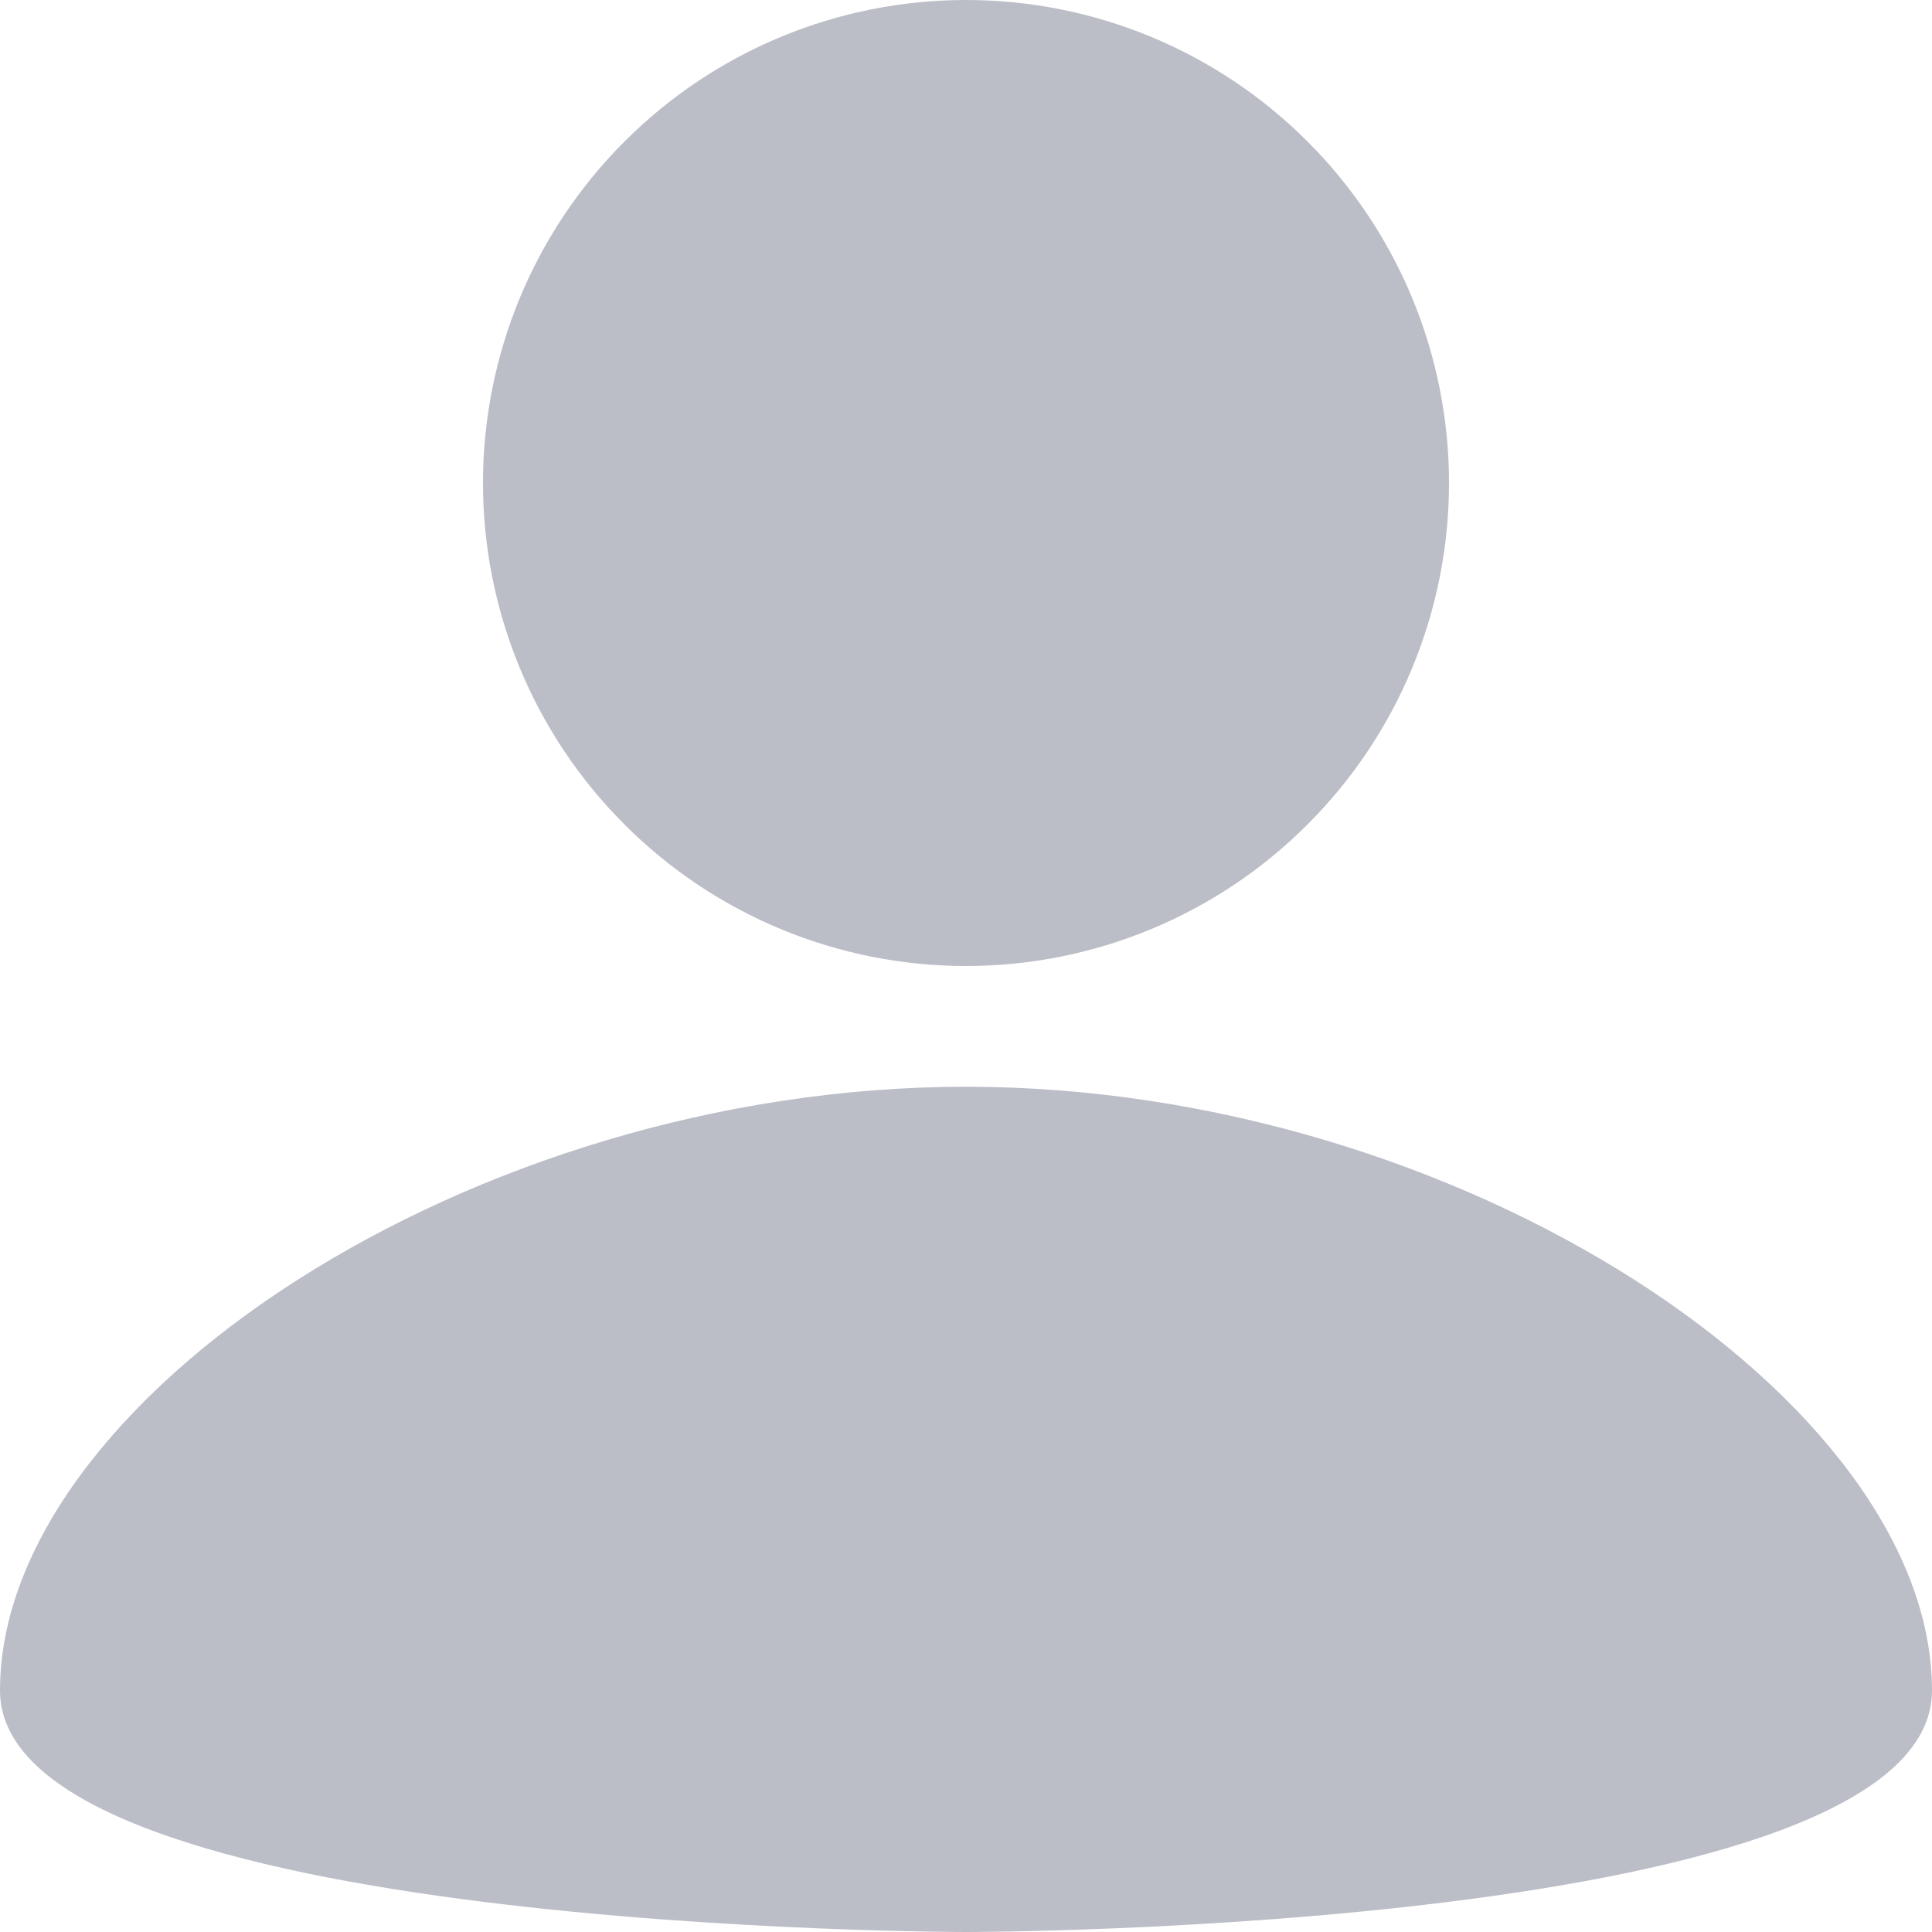 <svg width="12" height="12" viewBox="0 0 12 12" fill="none" xmlns="http://www.w3.org/2000/svg">
<path d="M6 0C6.796 0 7.559 0.316 8.121 0.879C8.684 1.441 9 2.204 9 3C9 3.796 8.684 4.559 8.121 5.121C7.559 5.684 6.796 6 6 6C5.204 6 4.441 5.684 3.879 5.121C3.316 4.559 3 3.796 3 3C3 2.204 3.316 1.441 3.879 0.879C4.441 0.316 5.204 0 6 0ZM6 12C6 12 12 12 12 10.5C12 8.7 9.075 6.75 6 6.75C2.925 6.75 0 8.7 0 10.5C0 12 6 12 6 12Z" fill="#BBBDC7"/>
</svg>
